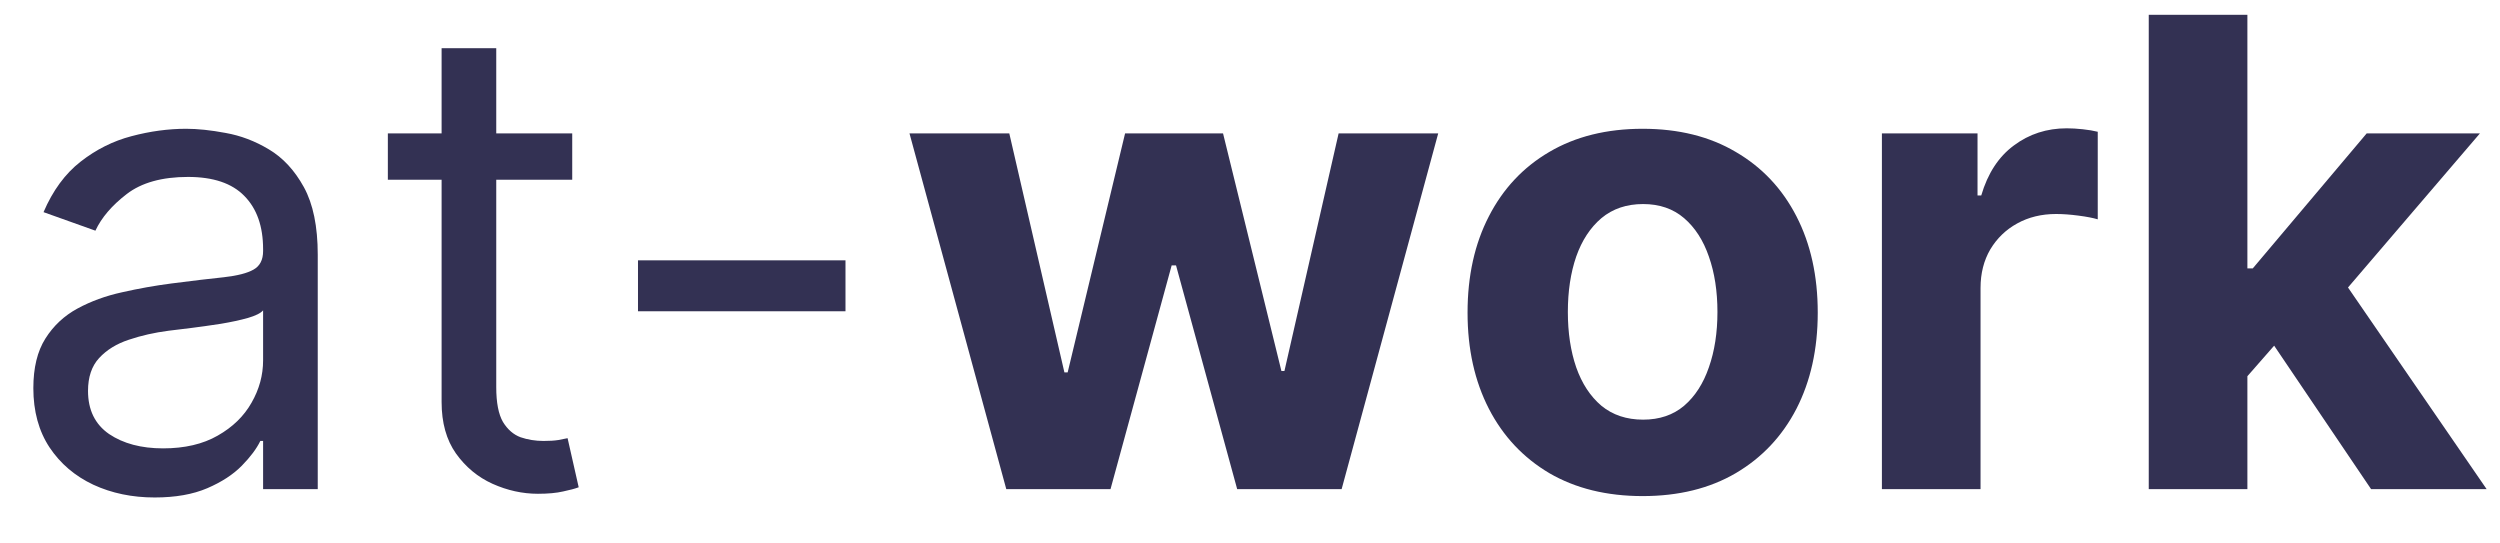 <svg width="92" height="20" viewBox="0 0 92 20" fill="none" xmlns="http://www.w3.org/2000/svg">
<path d="M5.693 18.307C4.864 18.307 4.111 18.151 3.435 17.838C2.759 17.52 2.222 17.062 1.824 16.466C1.426 15.864 1.227 15.136 1.227 14.284C1.227 13.534 1.375 12.926 1.67 12.46C1.966 11.989 2.361 11.619 2.855 11.352C3.349 11.085 3.895 10.886 4.491 10.756C5.094 10.619 5.699 10.511 6.307 10.432C7.102 10.329 7.747 10.253 8.241 10.202C8.741 10.145 9.105 10.051 9.332 9.92C9.565 9.79 9.682 9.562 9.682 9.239V9.17C9.682 8.33 9.452 7.676 8.991 7.21C8.537 6.744 7.847 6.511 6.92 6.511C5.96 6.511 5.207 6.722 4.662 7.142C4.116 7.562 3.733 8.011 3.511 8.489L1.602 7.807C1.943 7.011 2.398 6.392 2.966 5.949C3.54 5.5 4.165 5.188 4.841 5.011C5.523 4.83 6.193 4.739 6.852 4.739C7.273 4.739 7.756 4.79 8.301 4.892C8.852 4.989 9.384 5.19 9.895 5.497C10.412 5.804 10.841 6.267 11.182 6.886C11.523 7.506 11.693 8.335 11.693 9.375V18H9.682V16.227H9.58C9.443 16.511 9.216 16.815 8.898 17.139C8.58 17.463 8.156 17.739 7.628 17.966C7.099 18.193 6.455 18.307 5.693 18.307ZM6 16.5C6.795 16.5 7.466 16.344 8.011 16.031C8.562 15.719 8.977 15.315 9.256 14.821C9.54 14.327 9.682 13.807 9.682 13.261V11.421C9.597 11.523 9.409 11.617 9.119 11.702C8.835 11.781 8.506 11.852 8.131 11.915C7.761 11.972 7.401 12.023 7.048 12.068C6.702 12.108 6.42 12.142 6.205 12.171C5.682 12.239 5.193 12.349 4.739 12.503C4.29 12.651 3.926 12.875 3.648 13.176C3.375 13.472 3.239 13.875 3.239 14.386C3.239 15.085 3.497 15.614 4.014 15.972C4.537 16.324 5.199 16.5 6 16.5ZM21.058 4.909V6.614H14.273V4.909H21.058ZM16.251 1.773H18.262V14.25C18.262 14.818 18.345 15.244 18.509 15.528C18.68 15.807 18.896 15.994 19.157 16.091C19.424 16.182 19.705 16.227 20.001 16.227C20.222 16.227 20.404 16.216 20.546 16.193C20.688 16.165 20.802 16.142 20.887 16.125L21.296 17.932C21.16 17.983 20.97 18.034 20.725 18.085C20.481 18.142 20.171 18.171 19.796 18.171C19.228 18.171 18.671 18.048 18.126 17.804C17.586 17.56 17.137 17.188 16.779 16.688C16.427 16.188 16.251 15.557 16.251 14.796V1.773ZM31.114 9.58V11.454H23.478V9.58H31.114Z" fill="#333153"/>
<path d="M37.031 18L33.469 4.909H37.142L39.17 13.704H39.29L41.403 4.909H45.008L47.156 13.653H47.267L49.261 4.909H52.926L49.372 18H45.528L43.278 9.767H43.117L40.867 18H37.031ZM60.45 18.256C59.126 18.256 57.981 17.974 57.015 17.412C56.055 16.844 55.313 16.054 54.791 15.043C54.268 14.026 54.006 12.847 54.006 11.506C54.006 10.153 54.268 8.972 54.791 7.96C55.313 6.943 56.055 6.153 57.015 5.591C57.981 5.023 59.126 4.739 60.45 4.739C61.773 4.739 62.916 5.023 63.876 5.591C64.842 6.153 65.586 6.943 66.109 7.96C66.631 8.972 66.893 10.153 66.893 11.506C66.893 12.847 66.631 14.026 66.109 15.043C65.586 16.054 64.842 16.844 63.876 17.412C62.916 17.974 61.773 18.256 60.45 18.256ZM60.467 15.443C61.069 15.443 61.572 15.273 61.975 14.932C62.379 14.585 62.682 14.114 62.887 13.517C63.097 12.921 63.202 12.242 63.202 11.48C63.202 10.719 63.097 10.04 62.887 9.443C62.682 8.847 62.379 8.375 61.975 8.028C61.572 7.682 61.069 7.509 60.467 7.509C59.859 7.509 59.347 7.682 58.932 8.028C58.523 8.375 58.214 8.847 58.004 9.443C57.799 10.04 57.697 10.719 57.697 11.48C57.697 12.242 57.799 12.921 58.004 13.517C58.214 14.114 58.523 14.585 58.932 14.932C59.347 15.273 59.859 15.443 60.467 15.443ZM69.254 18V4.909H72.773V7.193H72.91C73.148 6.381 73.549 5.767 74.112 5.352C74.674 4.932 75.322 4.722 76.055 4.722C76.237 4.722 76.433 4.733 76.643 4.756C76.853 4.778 77.038 4.81 77.197 4.849V8.071C77.026 8.02 76.79 7.974 76.489 7.935C76.188 7.895 75.913 7.875 75.663 7.875C75.129 7.875 74.651 7.991 74.231 8.224C73.816 8.452 73.487 8.77 73.242 9.179C73.004 9.588 72.884 10.06 72.884 10.594V18H69.254ZM82.364 14.233L82.372 9.878H82.901L87.094 4.909H91.261L85.628 11.489H84.767L82.364 14.233ZM79.074 18V0.545H82.704V18H79.074ZM87.256 18L83.403 12.298L85.824 9.733L91.508 18H87.256Z" fill="#333153"/>
</svg>
